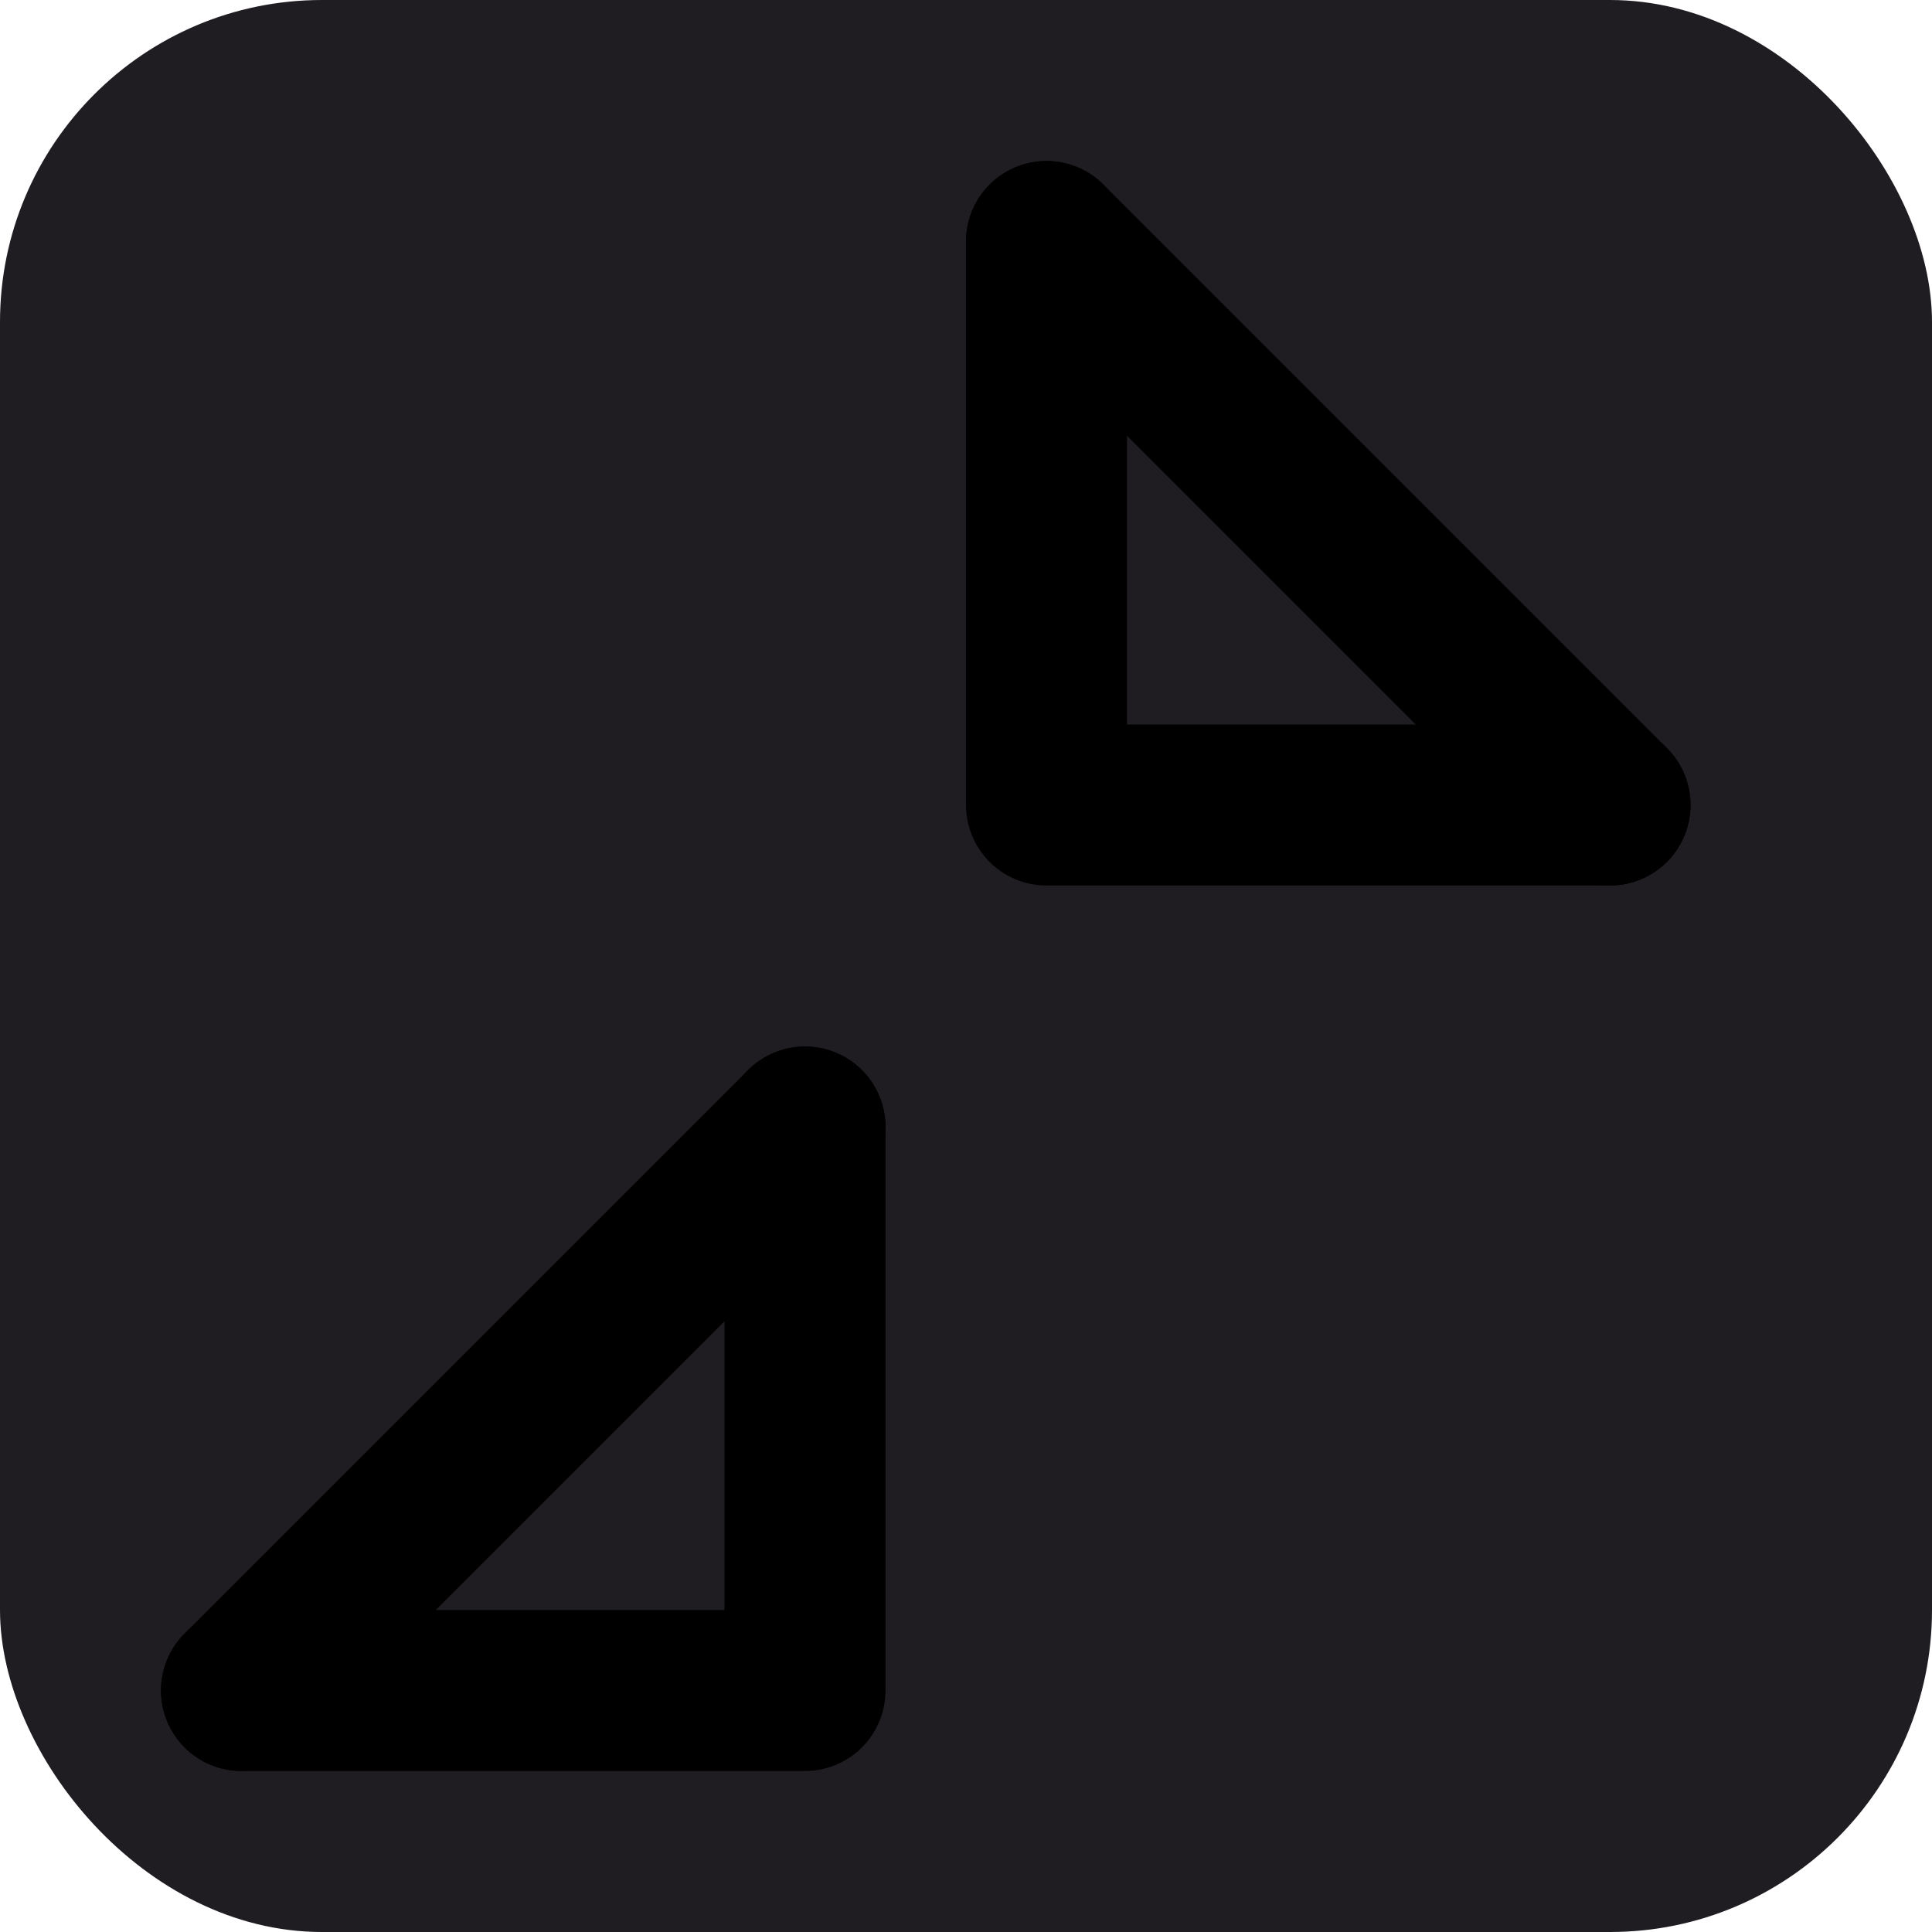 <svg width="512" height="512" viewBox="0 0 24 24" xmlns="http://www.w3.org/2000/svg">
  <rect width="24" height="24" rx="4" fill="#1f1d21"/>
  <g fill="none" stroke="hsl(300, 100%, 50%)" stroke-width="2" stroke-linecap="round" stroke-linejoin="round">
    <path d="M13 3v7h7" />
    <path d="M13 3l7 7" />
    <path d="M3 21h7v-7" />
    <path d="M3 21l7-7" />
  </g>
</svg>
